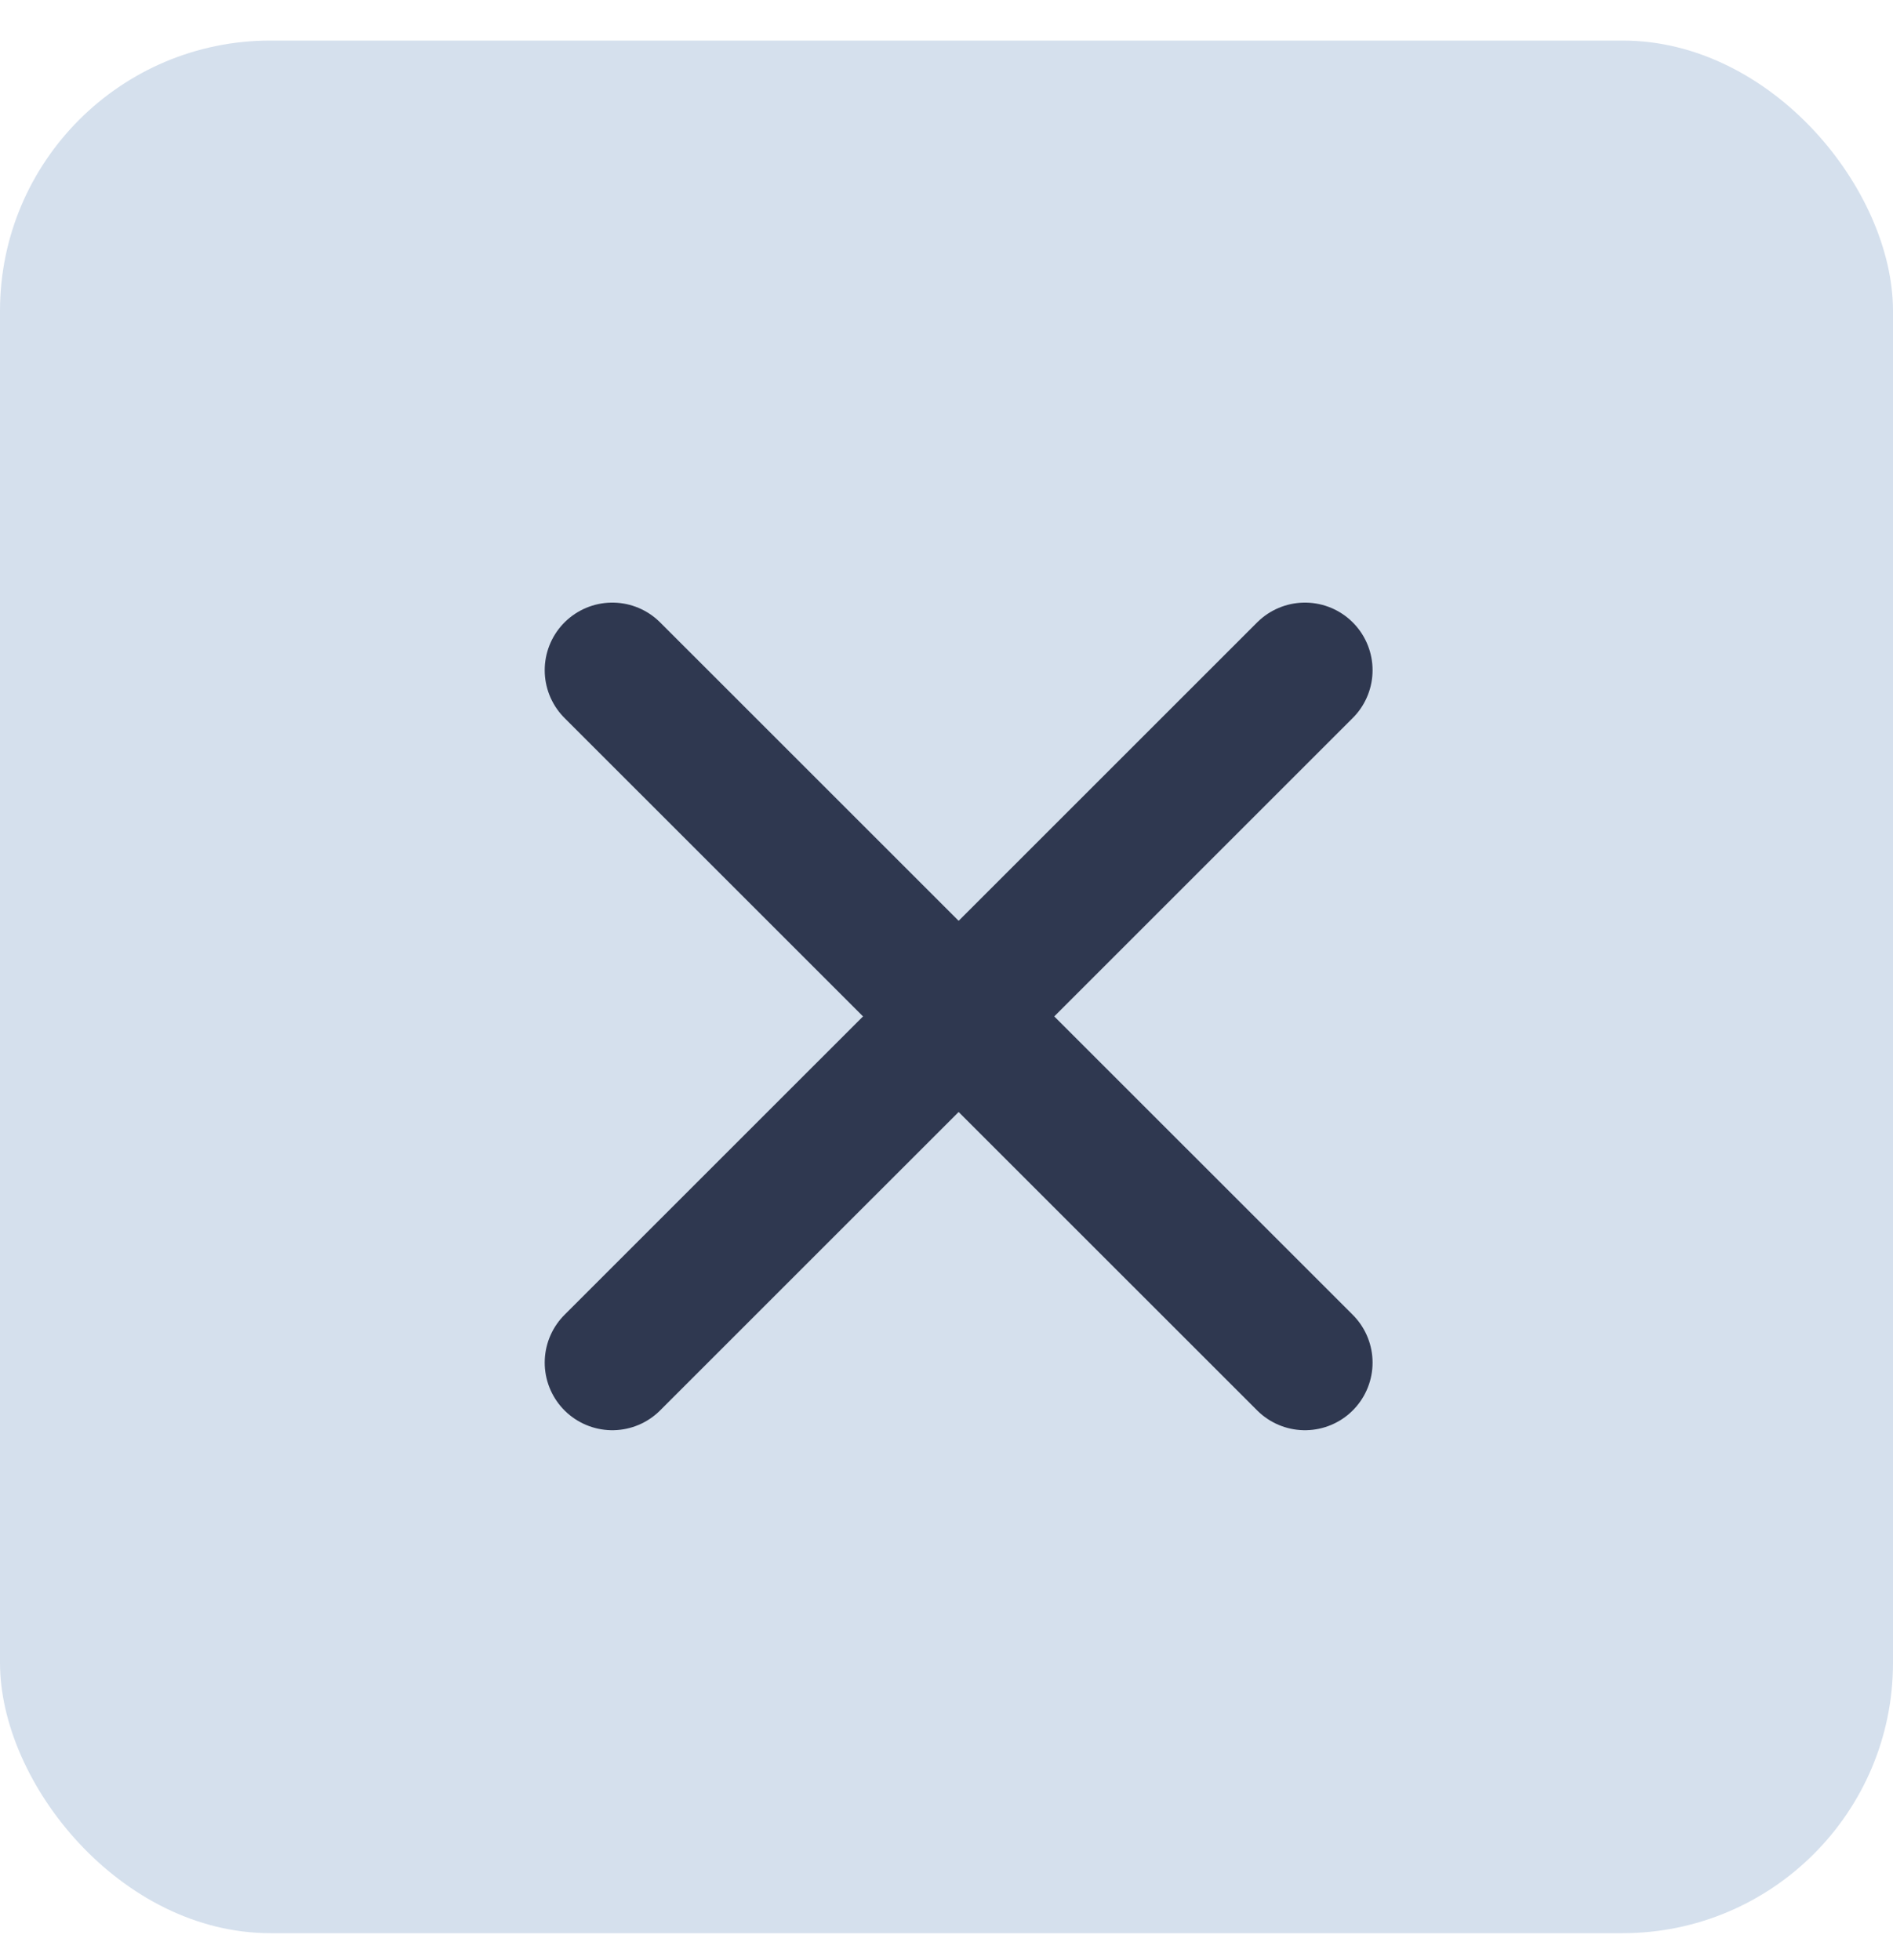 <svg width="28" height="29" viewBox="0 0 28 29" fill="none" xmlns="http://www.w3.org/2000/svg">
<rect y="0.6" width="28" height="28" rx="4" fill="#D5E0ED"/>
<path d="M9.057 9.915L19.302 20.159" stroke="#2F3850" stroke-width="2" stroke-linecap="round" stroke-linejoin="round"/>
<path d="M19.302 9.915L9.057 20.159" stroke="#2F3850" stroke-width="2" stroke-linecap="round" stroke-linejoin="round"/>
</svg>
